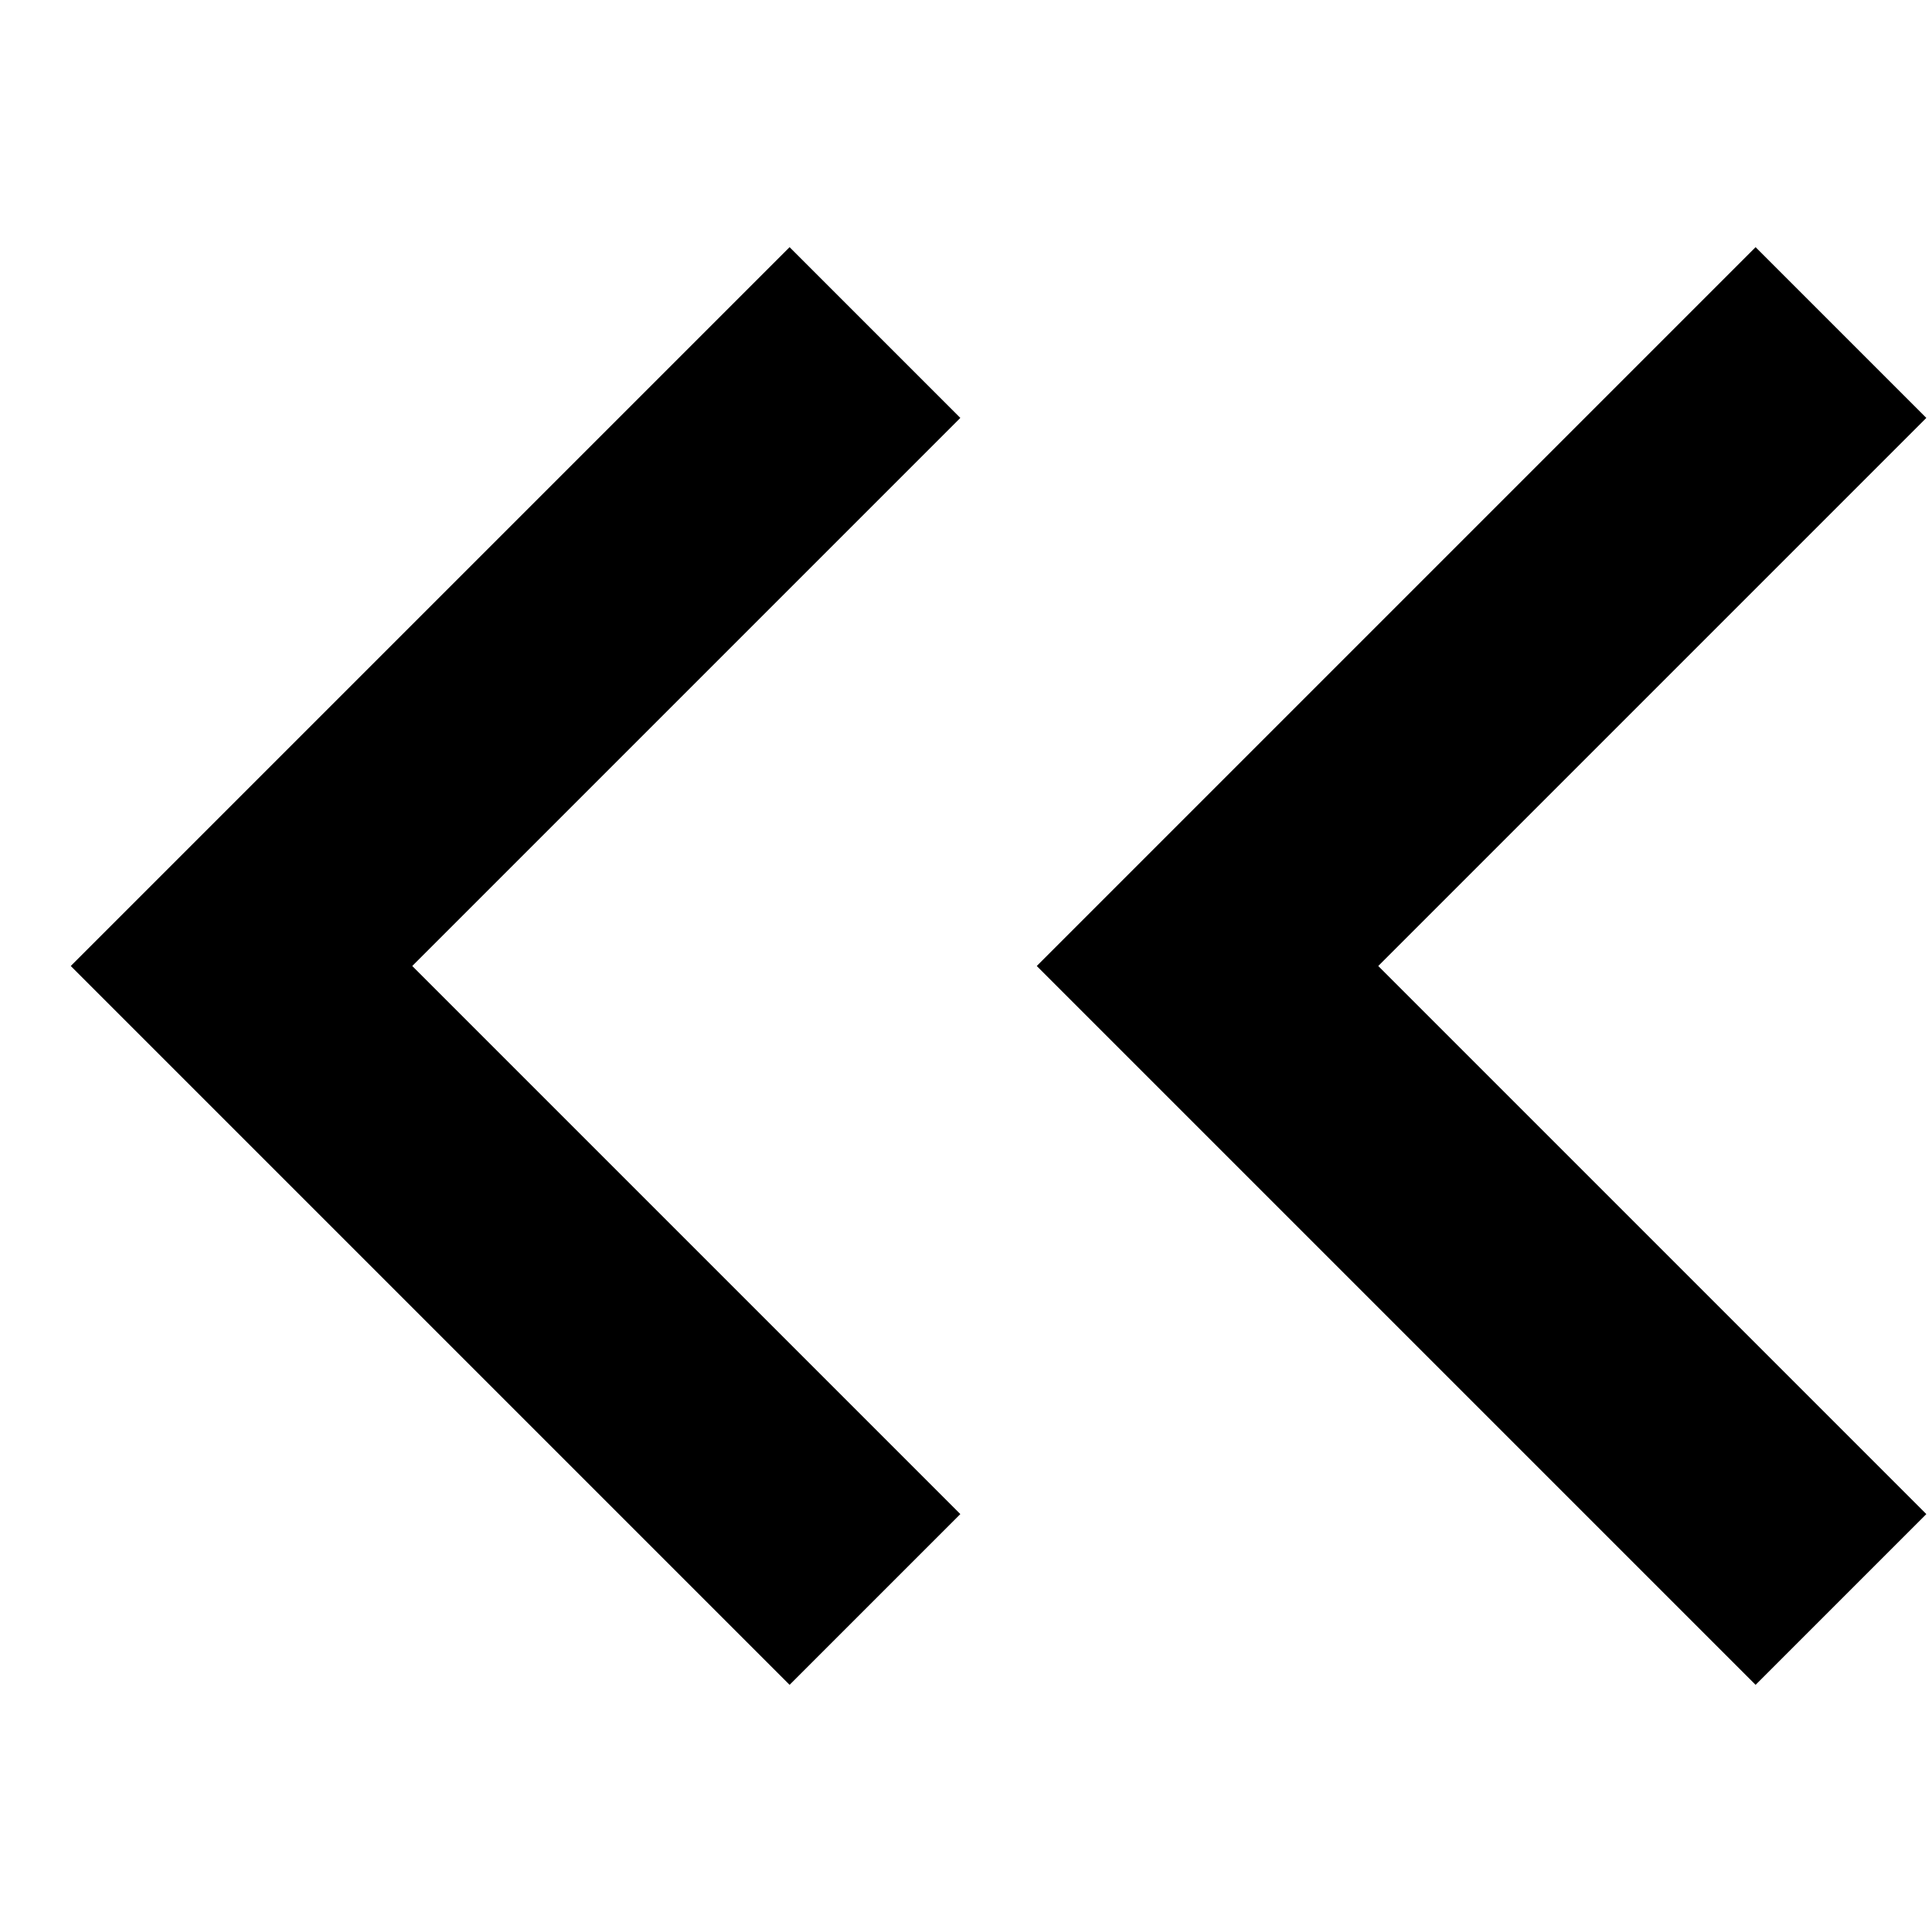 <!-- Generated by IcoMoon.io -->
<svg version="1.1" xmlns="http://www.w3.org/2000/svg" width="32" height="32" viewBox="0 0 32 32">
<title>uniF36D</title>
<path d="M22.828 16l9.078 9.078-2.828 2.828-11.906-11.906 11.906-11.906 2.828 2.828zM15.906 6.922l-9.078 9.078 9.078 9.078-2.828 2.828-11.906-11.906 11.906-11.906z"></path>
</svg>
